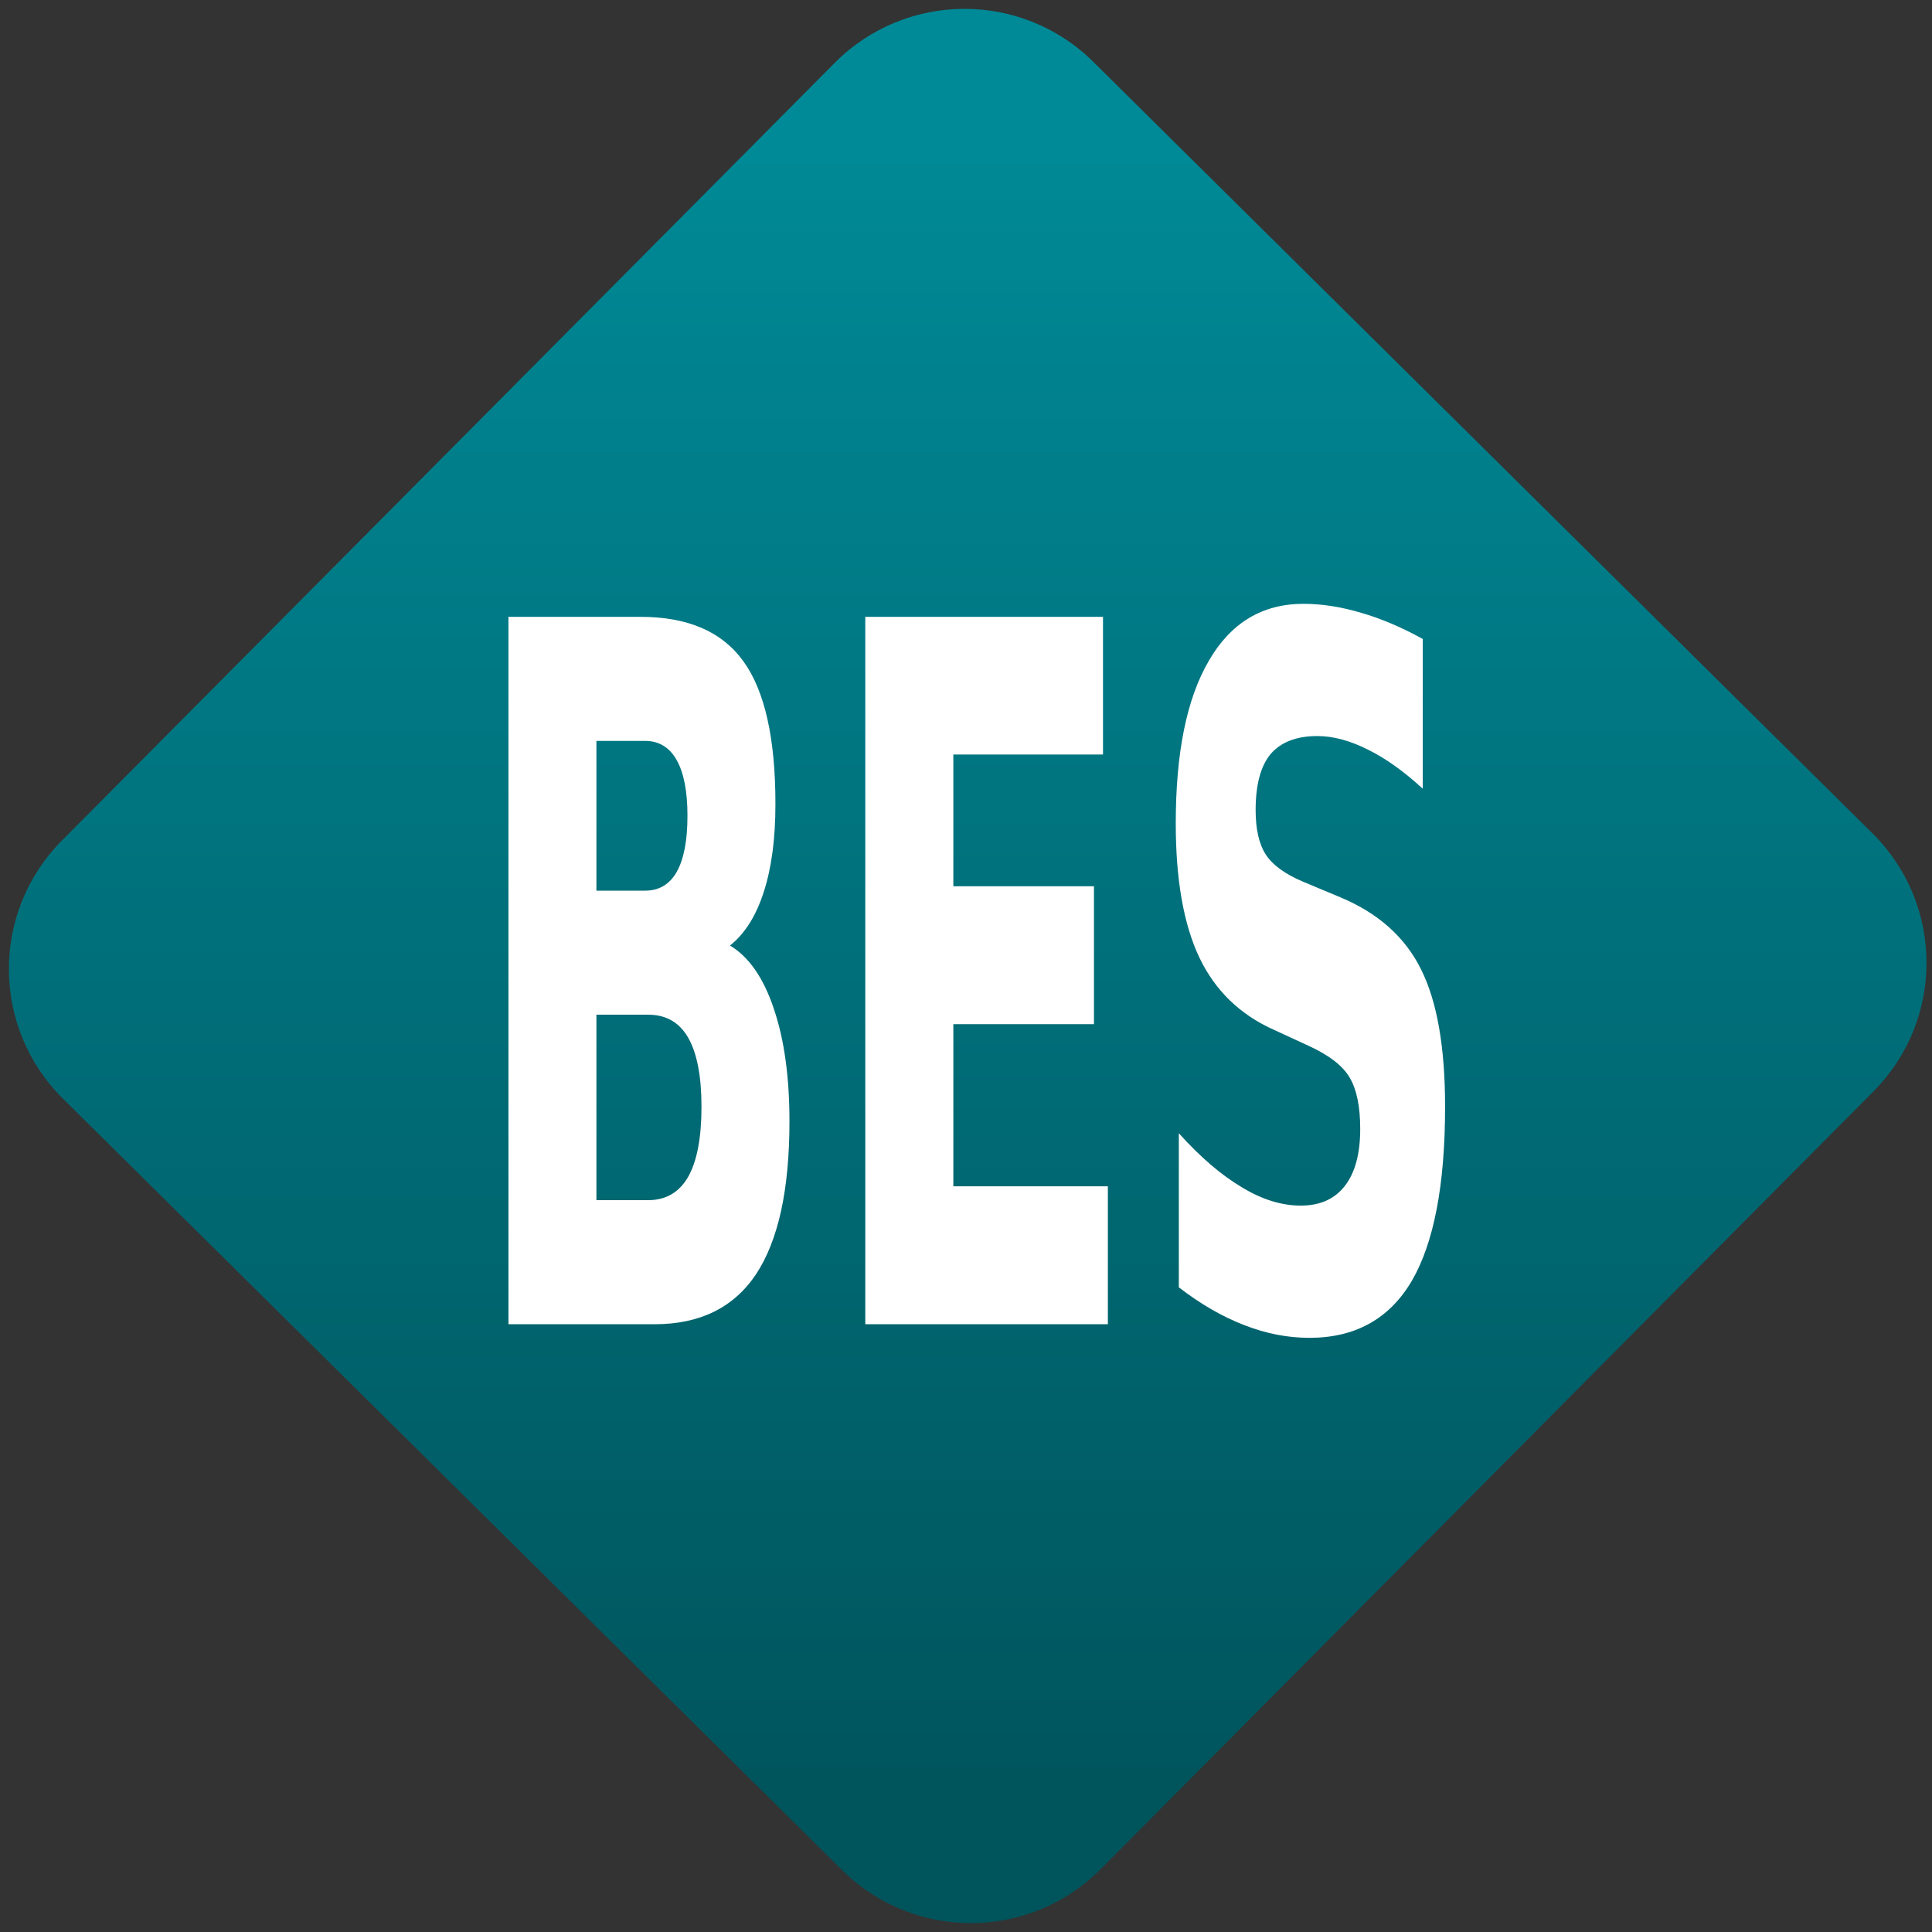 <svg width="64" height="64" viewBox="0 0 64 64" version="1.1"><rect x="0" y="0" width="64" height="64" fill="#333333" stroke="none"/><defs><linearGradient id="linear-pattern-0" gradientUnits="userSpaceOnUse" x1="0" y1="0" x2="0" y2="1" gradientTransform="matrix(60, 0, 0, 56, 0, 4)"><stop offset="0" stop-color="#008a97" stop-opacity="1"/><stop offset="1" stop-color="#00545c" stop-opacity="1"/></linearGradient></defs><path fill="url(#linear-pattern-0)" fill-opacity="1" d="M 36.219 2.051 L 62.027 27.605 C 64.402 29.957 64.418 33.785 62.059 36.156 L 36.461 61.918 C 34.105 64.289 30.27 64.305 27.895 61.949 L 2.086 36.395 C -0.289 34.043 -0.305 30.215 2.051 27.844 L 27.652 2.082 C 30.008 -0.289 33.844 -0.305 36.219 2.051 Z M 36.219 2.051 " /><g transform="matrix(1.008,0,0,1.003,16.221,16.077)"><path fill-rule="nonzero" fill="rgb(100%, 100%, 100%)" fill-opacity="1" d="M 5.109 13.387 C 5.566 13.387 5.914 13.18 6.148 12.766 C 6.383 12.344 6.5 11.727 6.5 10.914 C 6.5 10.113 6.383 9.5 6.148 9.078 C 5.914 8.656 5.566 8.441 5.109 8.441 L 3.508 8.441 L 3.508 13.387 Z M 5.211 23.609 C 5.789 23.609 6.227 23.352 6.52 22.844 C 6.812 22.328 6.961 21.555 6.961 20.523 C 6.961 19.508 6.812 18.75 6.523 18.242 C 6.234 17.738 5.797 17.484 5.211 17.484 L 3.508 17.484 L 3.508 23.609 Z M 7.898 15.199 C 8.52 15.574 9 16.27 9.336 17.281 C 9.68 18.293 9.852 19.535 9.852 21.008 C 9.852 23.266 9.484 24.945 8.754 26.055 C 8.023 27.156 6.91 27.707 5.422 27.707 L 0.617 27.707 L 0.617 4.344 L 4.961 4.344 C 6.516 4.344 7.645 4.836 8.344 5.82 C 9.043 6.797 9.391 8.363 9.391 10.523 C 9.391 11.664 9.266 12.629 9.008 13.426 C 8.758 14.219 8.383 14.812 7.898 15.199 Z M 12.344 4.344 L 20.156 4.344 L 20.156 8.891 L 15.238 8.891 L 15.238 13.242 L 19.859 13.242 L 19.859 17.797 L 15.238 17.797 L 15.238 23.152 L 20.316 23.152 L 20.316 27.707 L 12.344 27.707 Z M 30.664 5.074 L 30.664 10.02 C 30.047 9.449 29.445 9.016 28.859 8.727 C 28.273 8.43 27.719 8.281 27.199 8.281 C 26.508 8.281 26 8.484 25.664 8.875 C 25.336 9.273 25.172 9.891 25.172 10.727 C 25.172 11.352 25.281 11.844 25.504 12.191 C 25.727 12.539 26.133 12.836 26.719 13.086 L 27.953 13.605 C 29.195 14.125 30.086 14.922 30.609 15.988 C 31.137 17.051 31.398 18.562 31.398 20.523 C 31.398 23.102 31.031 25.023 30.301 26.281 C 29.566 27.531 28.445 28.156 26.938 28.156 C 26.227 28.156 25.508 28.016 24.793 27.734 C 24.078 27.457 23.359 27.039 22.648 26.488 L 22.648 21.398 C 23.359 22.195 24.055 22.789 24.727 23.188 C 25.391 23.594 26.039 23.789 26.656 23.789 C 27.289 23.789 27.773 23.57 28.105 23.137 C 28.441 22.703 28.609 22.074 28.609 21.258 C 28.609 20.523 28.496 19.961 28.266 19.566 C 28.039 19.172 27.586 18.82 26.906 18.508 L 25.785 17.988 C 24.664 17.488 23.844 16.691 23.324 15.598 C 22.805 14.5 22.547 13.023 22.547 11.164 C 22.547 8.836 22.906 7.047 23.633 5.797 C 24.352 4.543 25.391 3.914 26.742 3.914 C 27.359 3.914 27.992 4.016 28.641 4.211 C 29.289 4.398 29.969 4.688 30.664 5.074 Z M -0.797 -2.039 "/></g></svg>

